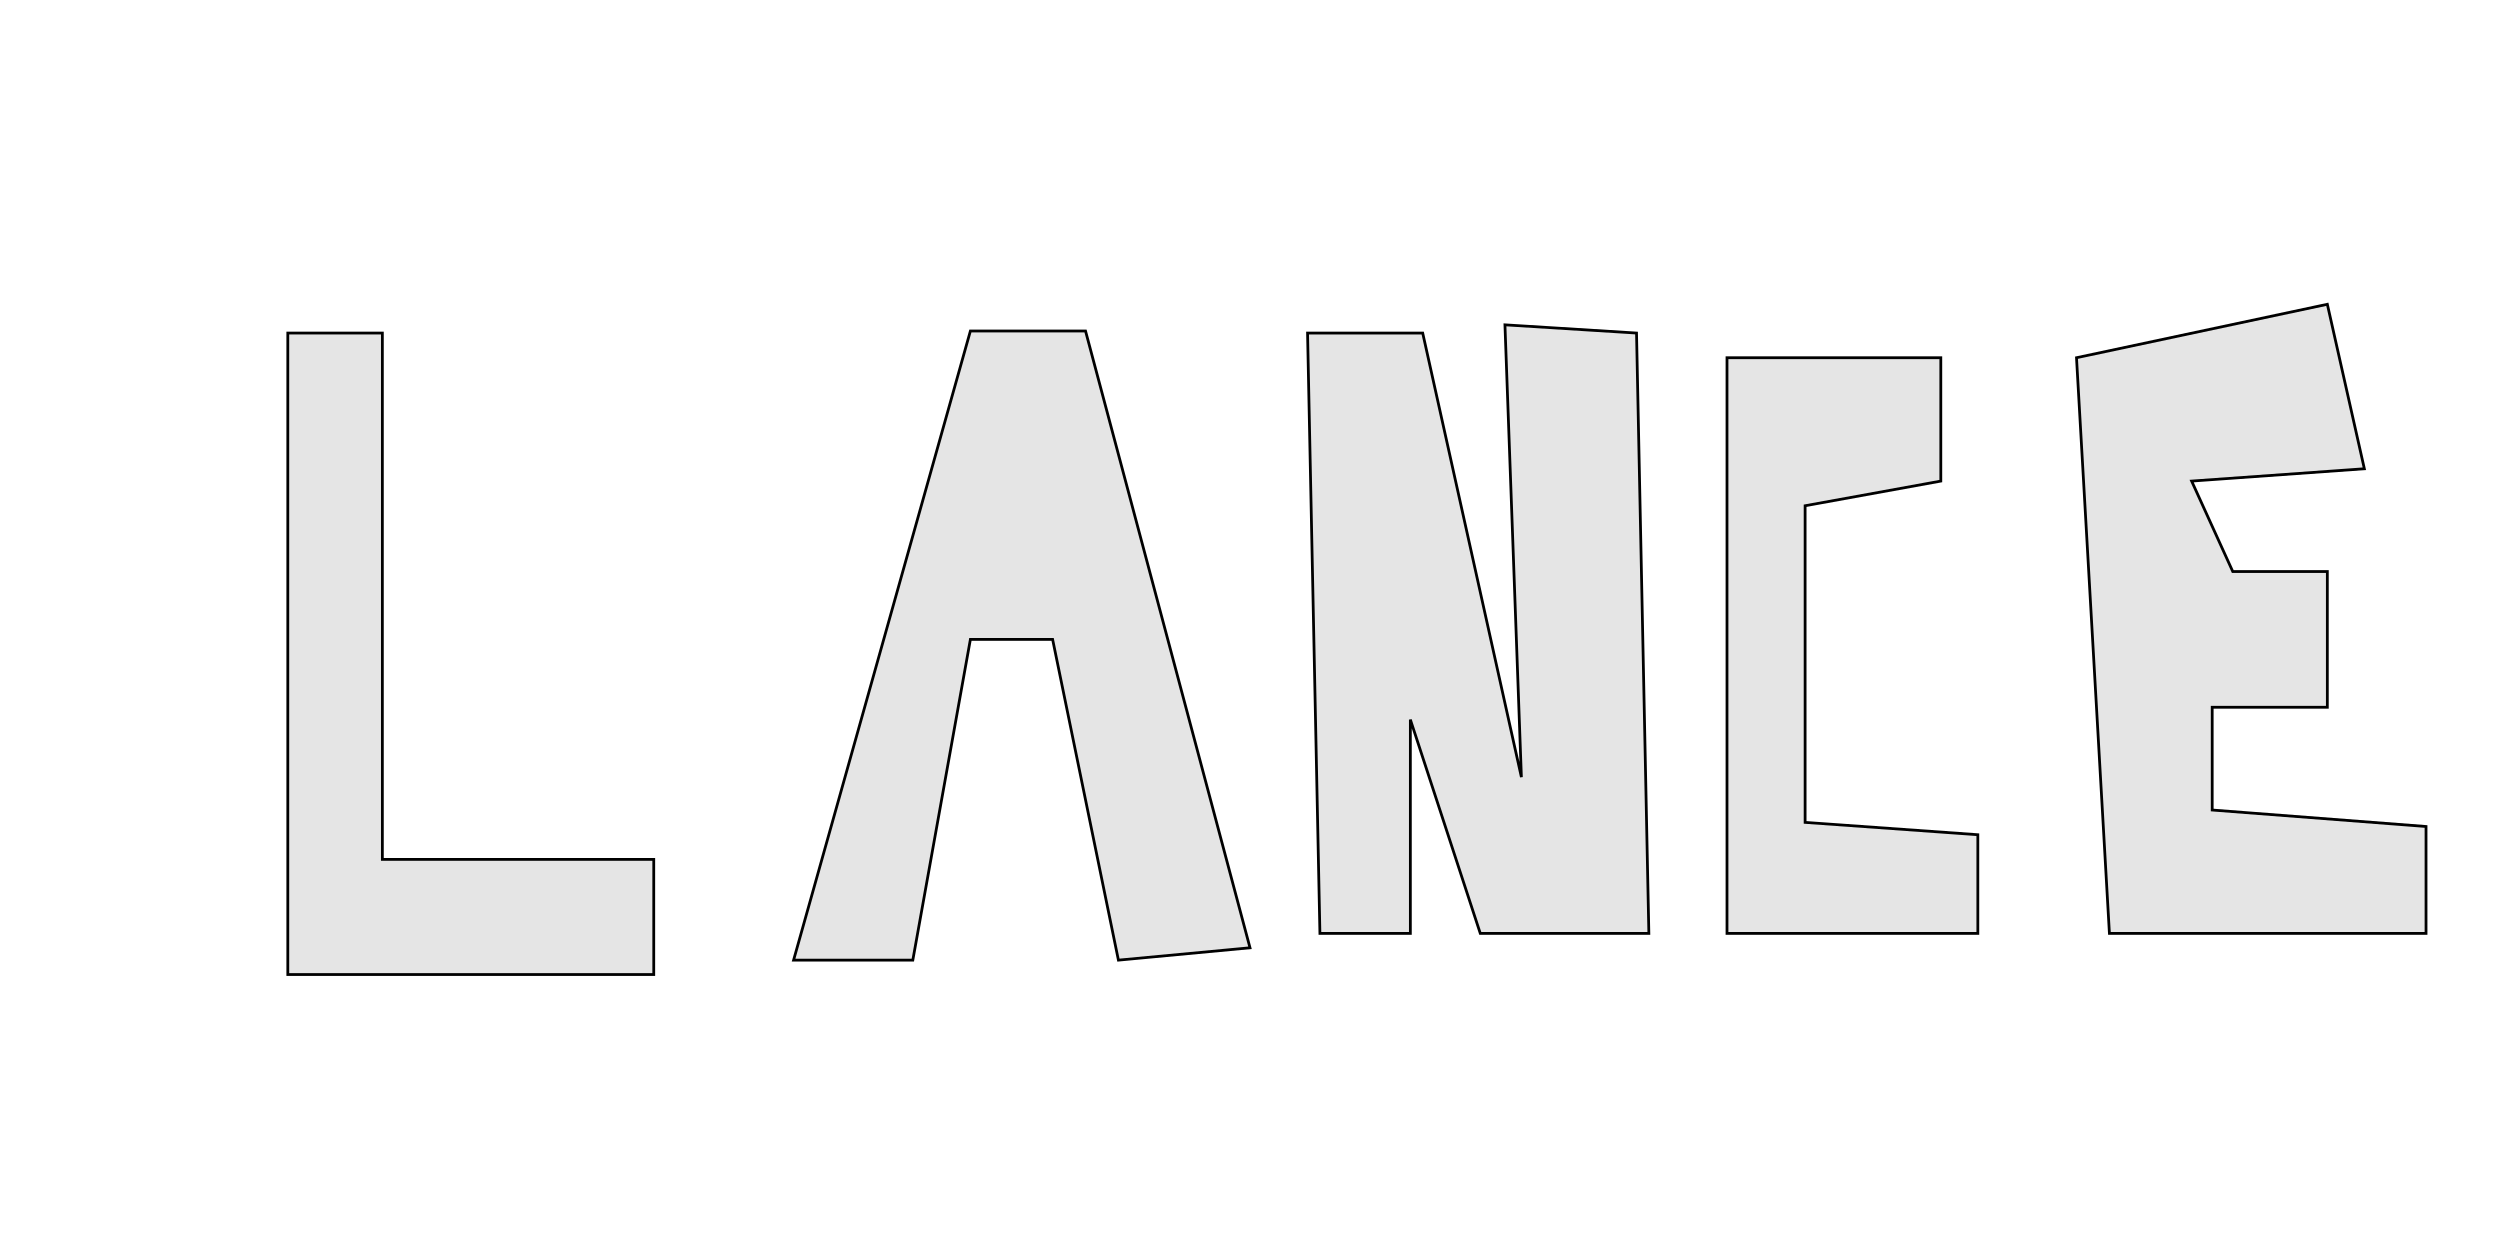 <?xml version="1.0" encoding="UTF-8" standalone="no"?>
<!DOCTYPE svg PUBLIC "-//W3C//DTD SVG 1.1//EN" "http://www.w3.org/Graphics/SVG/1.1/DTD/svg11.dtd">
<svg version="1.1"
  xmlns="http://www.w3.org/2000/svg"
  xmlns:xlink="http://www.w3.org/1999/xlink" preserveAspectRatio="xMidYMid meet" viewBox="0 0 900 450" width="900" height="450">
  <defs>
    <path d="M137.65 119.9L137.65 309.38L235.35 309.38L235.35 350.83L103.61 350.83L103.61 119.9L137.65 119.9Z" id="f7CdUmx6q"></path>
    <path d="M328.61 345.65L349.34 230.18L378.94 230.18L402.63 345.65L450 341.2L390.79 119.16L349.34 119.16L285.69 345.65L328.61 345.65Z" id="abef41FC"></path>
    <path d="M507.73 336.02L507.73 259.05L532.9 336.02L593.59 336.02L589.15 119.9L541.78 116.94L547.7 279.77L512.17 119.9L470.72 119.9L475.17 336.02L507.73 336.02Z" id="ahGnTHGLn"></path>
    <path d="M698.69 173.19L649.84 182.07L649.84 296.06L712.02 300.5L712.02 336.02L621.72 336.02L621.72 128.78L698.69 128.78L698.69 173.19Z" id="aCH2sADws"></path>
    <path d="M837.84 109.54L851.17 168.75L788.99 173.19L803.8 205.76L837.84 205.76L837.84 254.61L796.39 254.61L796.39 291.61L873.37 297.54L873.37 336.02L759.39 336.02L747.54 128.78L837.84 109.54Z" id="a9pehDOf0L"></path>
  </defs>
  <g>
    <g>
      <g>
        <use xlink:href="#f7CdUmx6q" opacity="1" fill="#e5e5e5" fill-opacity="1"></use>
        <g>
          <use xlink:href="#f7CdUmx6q" opacity="1" fill-opacity="0" stroke="#000000" stroke-width="1" stroke-opacity="1"></use>
        </g>
      </g>
      <g>
        <use xlink:href="#abef41FC" opacity="1" fill="#e5e5e5" fill-opacity="1"></use>
        <g>
          <use xlink:href="#abef41FC" opacity="1" fill-opacity="0" stroke="#000000" stroke-width="1" stroke-opacity="1"></use>
        </g>
      </g>
      <g>
        <use xlink:href="#ahGnTHGLn" opacity="1" fill="#e5e5e5" fill-opacity="1"></use>
        <g>
          <use xlink:href="#ahGnTHGLn" opacity="1" fill-opacity="0" stroke="#000000" stroke-width="1" stroke-opacity="1"></use>
        </g>
      </g>
      <g>
        <use xlink:href="#aCH2sADws" opacity="1" fill="#e5e5e5" fill-opacity="1"></use>
        <g>
          <use xlink:href="#aCH2sADws" opacity="1" fill-opacity="0" stroke="#000000" stroke-width="1" stroke-opacity="1"></use>
        </g>
      </g>
      <g>
        <use xlink:href="#a9pehDOf0L" opacity="1" fill="#e5e5e5" fill-opacity="1"></use>
        <g>
          <use xlink:href="#a9pehDOf0L" opacity="1" fill-opacity="0" stroke="#000000" stroke-width="1" stroke-opacity="1"></use>
        </g>
      </g>
    </g>
  </g>
</svg>